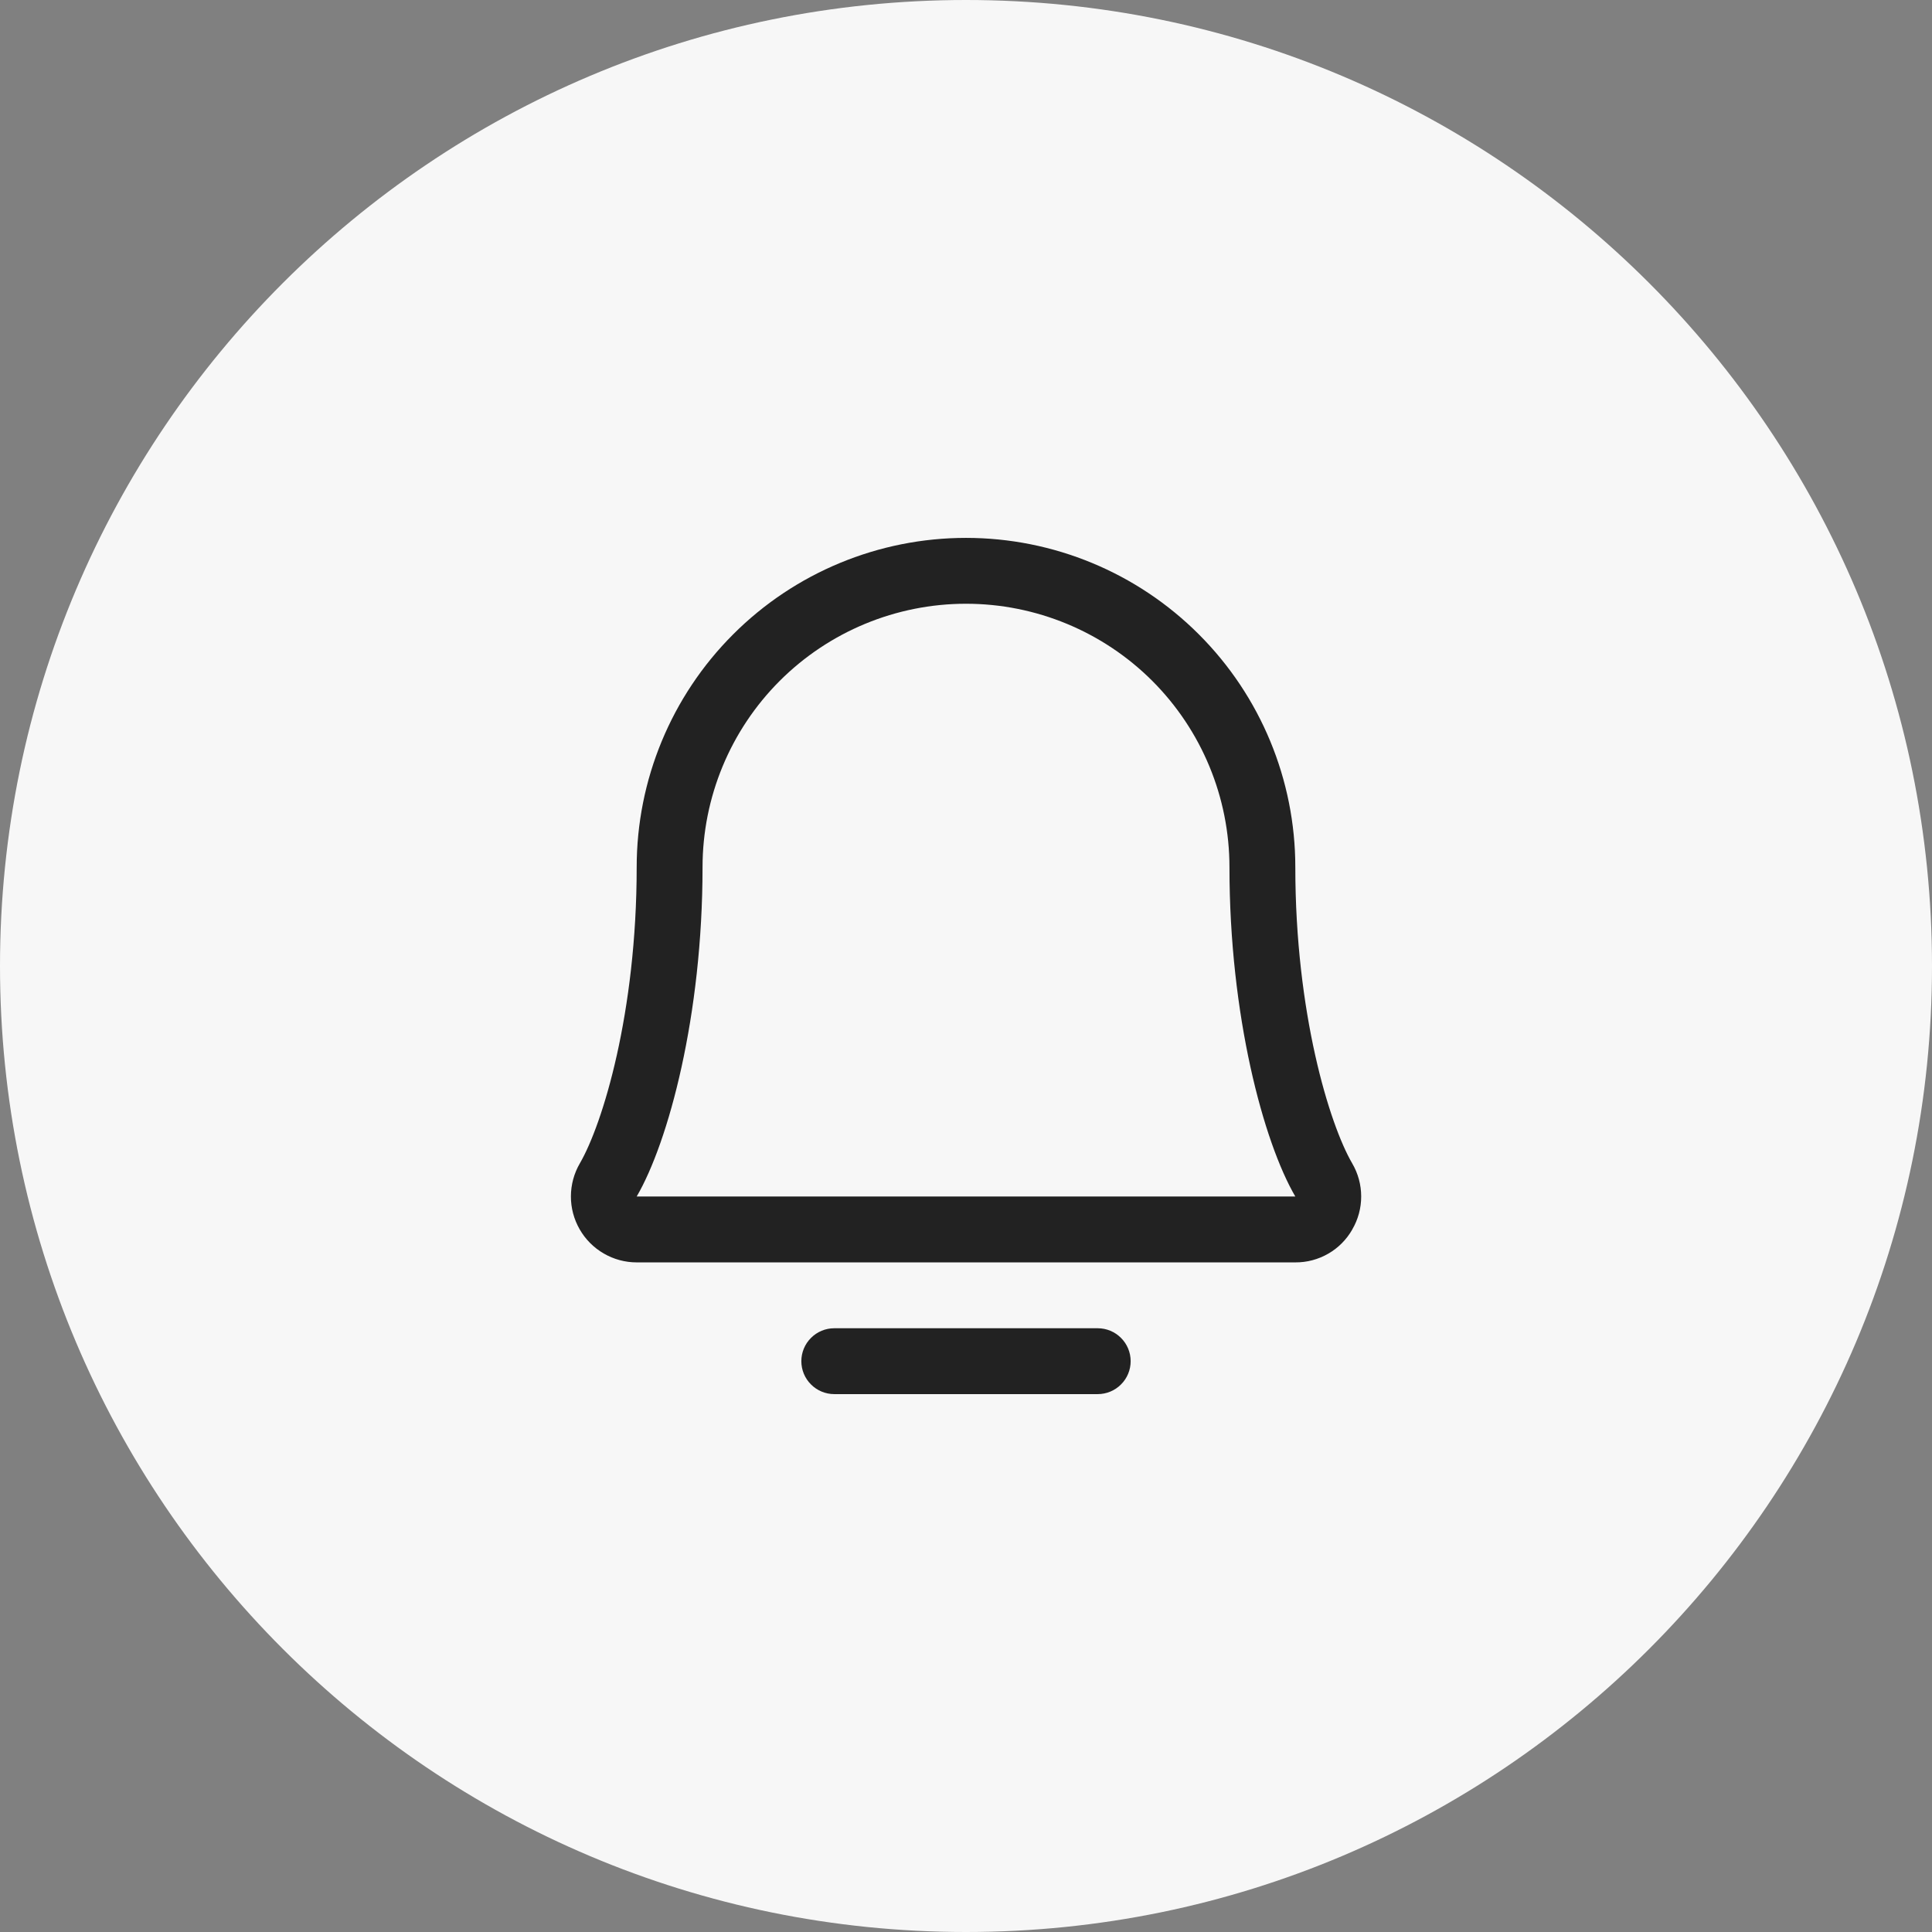 <svg width="44" height="44" viewBox="0 0 44 44" fill="none" xmlns="http://www.w3.org/2000/svg">
<rect x="0" y="0" width="44" height="44" fill="#808080" stroke="none"/>
<path d="M0 22C0 9.85 9.85 0 22 0C34.15 0 44 9.85 44 22C44 34.15 34.15 44 22 44C9.85 44 0 34.15 0 22Z" fill="#F7F7F7"/>
<path d="M25.75 31C25.75 31.199 25.671 31.39 25.53 31.53C25.39 31.671 25.199 31.75 25 31.75H19C18.801 31.75 18.61 31.671 18.47 31.53C18.329 31.39 18.25 31.199 18.25 31C18.25 30.801 18.329 30.61 18.47 30.47C18.61 30.329 18.801 30.25 19 30.25H25C25.199 30.25 25.39 30.329 25.53 30.47C25.671 30.61 25.75 30.801 25.75 31ZM30.798 28C30.668 28.229 30.479 28.42 30.251 28.551C30.023 28.683 29.764 28.752 29.5 28.75H14.5C14.236 28.75 13.977 28.68 13.749 28.547C13.521 28.415 13.332 28.225 13.201 27.996C13.07 27.768 13.001 27.508 13.002 27.245C13.003 26.981 13.073 26.722 13.206 26.494C13.726 25.598 14.5 23.063 14.5 19.75C14.5 17.761 15.29 15.853 16.697 14.447C18.103 13.04 20.011 12.25 22 12.25C23.989 12.25 25.897 13.04 27.303 14.447C28.71 15.853 29.5 17.761 29.5 19.75C29.5 23.062 30.274 25.598 30.795 26.494C30.929 26.723 31 26.982 31 27.247C31.001 27.511 30.931 27.771 30.797 28H30.798ZM29.5 27.25C28.775 26.006 28 23.13 28 19.75C28 18.159 27.368 16.633 26.243 15.507C25.117 14.382 23.591 13.75 22 13.75C20.409 13.75 18.883 14.382 17.757 15.507C16.632 16.633 16 18.159 16 19.75C16 23.131 15.224 26.007 14.5 27.25H29.5Z" fill="#222222"/>
</svg>
